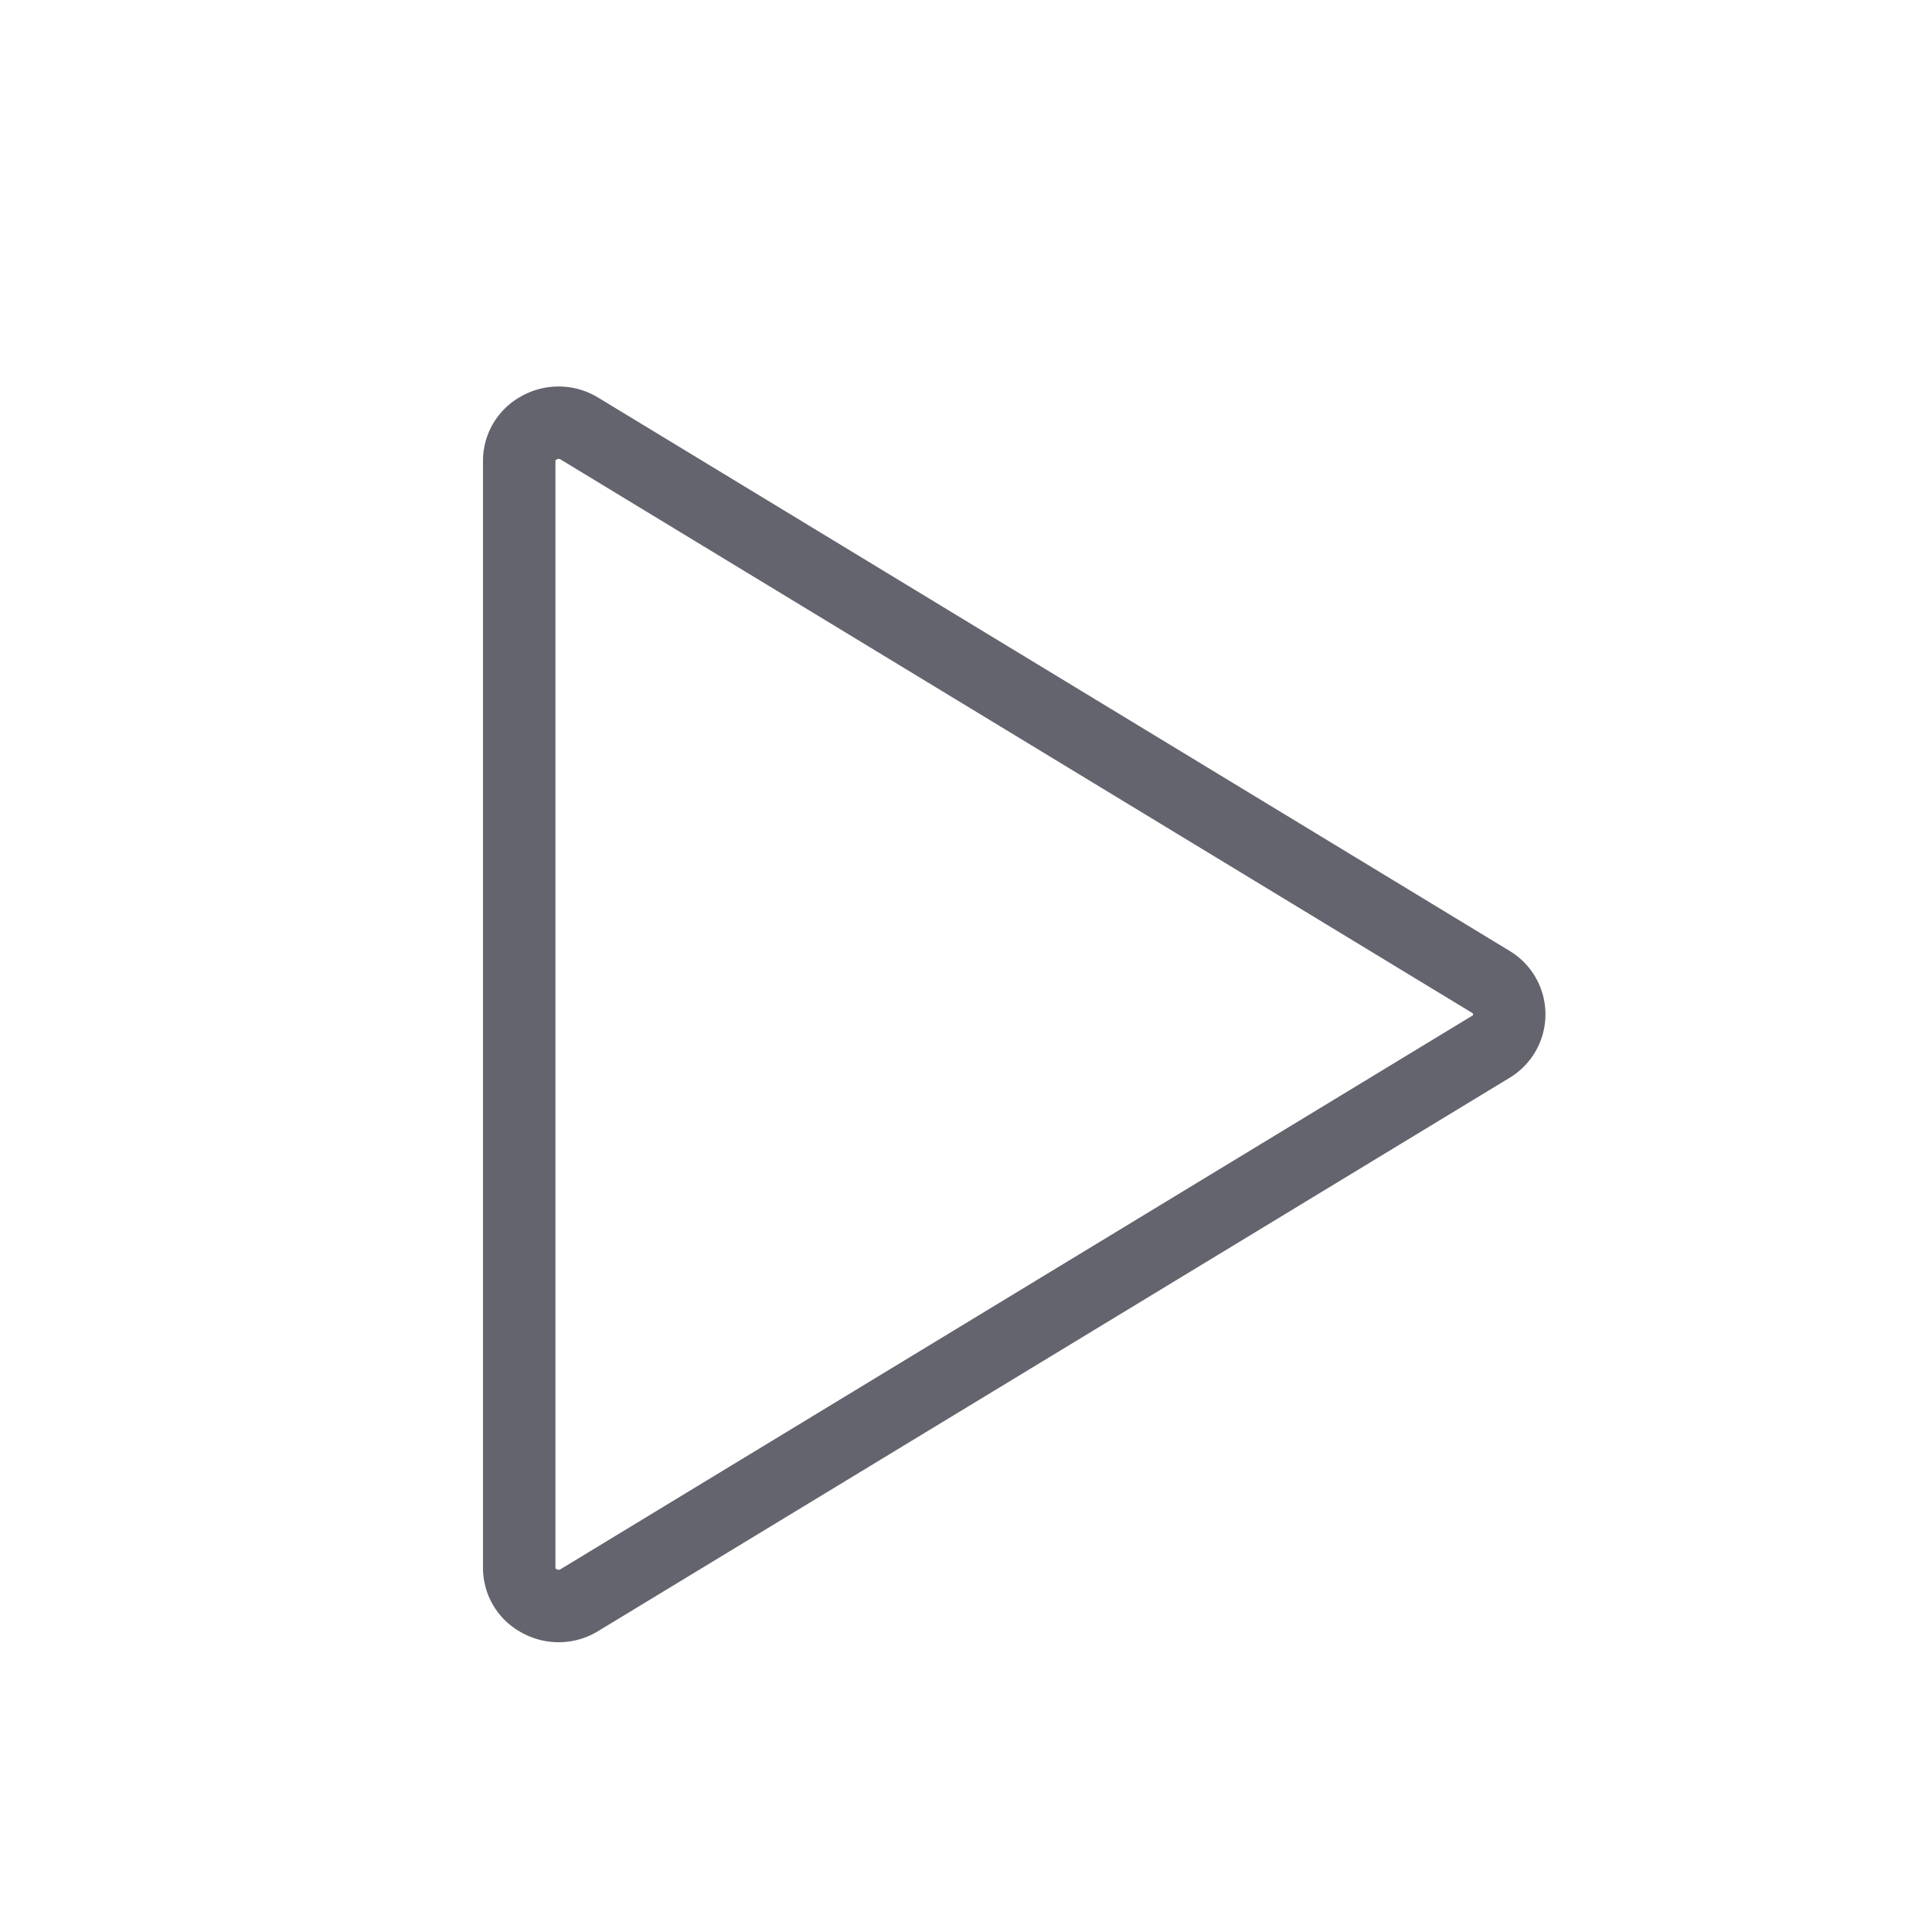 <svg xmlns="http://www.w3.org/2000/svg" width="20" height="20" viewBox="0 0 20 20">
    <path style="fill:none" d="M0 0h20v20H0z"/>
    <g data-name="패스 2077" style="fill:none">
        <path d="m78.628 33.844-9.434-5.727a.785.785 0 0 0-.8-.015.76.76 0 0 0-.4.671v11.455a.76.76 0 0 0 .4.671.785.785 0 0 0 .8-.015l9.434-5.727a.765.765 0 0 0 0-1.313z" style="stroke:none" transform="translate(-63 -24)"/>
        <path d="M68.783 28.75a.034.034 0 0 0-.017.005l-.01.005c-.004.003-.006.007-.006.014v11.458c0 .003.002.006.006.009l.01.005c.01.006.02.008.039-.003l9.435-5.728c.006-.003.01-.009.01-.014 0-.006-.004-.011-.011-.016l-9.438-5.73a.034.034 0 0 0-.018-.004m0-.75c.143 0 .285.039.411.116l9.434 5.727a.767.767 0 0 1 0 1.313l-9.434 5.727a.785.785 0 0 1-.797.015.76.76 0 0 1-.397-.671V28.774a.76.76 0 0 1 .397-.672.784.784 0 0 1 .386-.101z" style="fill:#64646f;stroke:none" transform="translate(-63 -24)"/>
    </g>
</svg>
